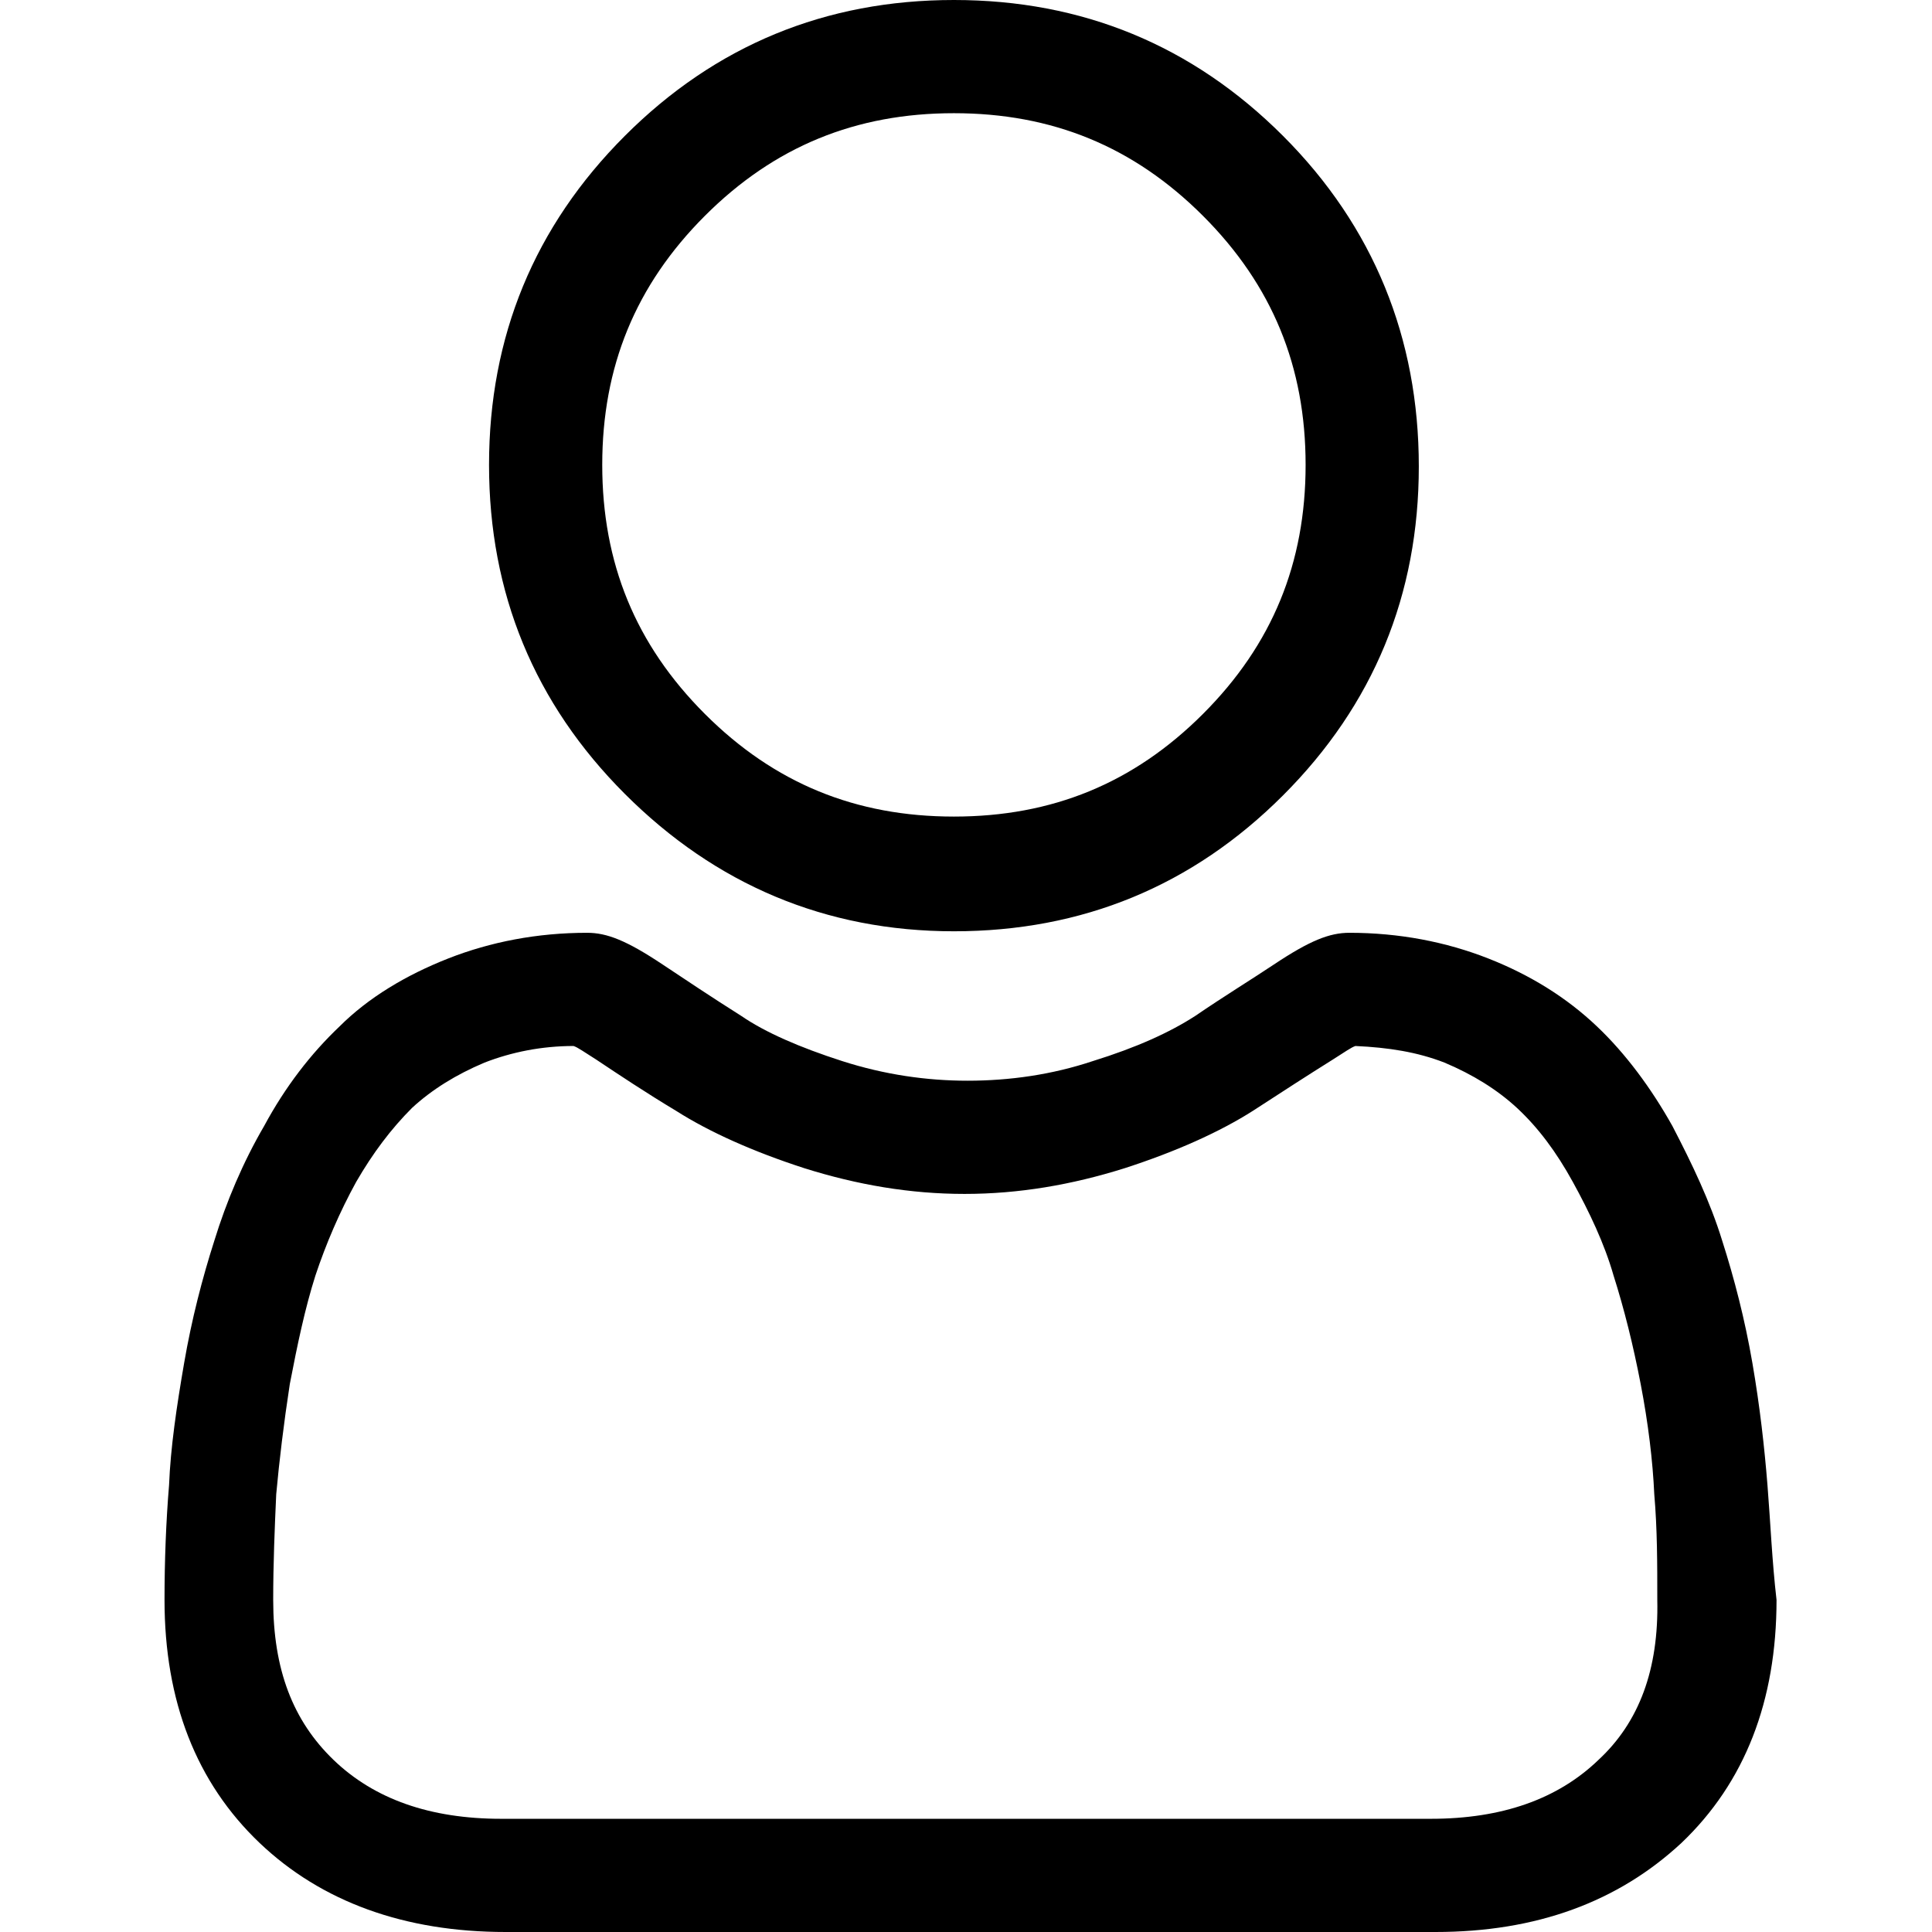<?xml version="1.0" encoding="utf-8"?>
<!-- Generator: Adobe Illustrator 24.0.3, SVG Export Plug-In . SVG Version: 6.00 Build 0)  -->
<svg version="1.1" id="Layer_1" xmlns="http://www.w3.org/2000/svg" xmlns:xlink="http://www.w3.org/1999/xlink" x="0px" y="0px"
	 viewBox="0 0 128 128" style="enable-background:new 0 0 128 128;" xml:space="preserve">
<path d="M63.2,61.7c8.5,0,15.8-3,21.8-9c6-6,9-13.3,9-21.8C94,22.4,91,15,85,9c-6-6-13.3-9-21.8-9c-8.5,0-15.8,3-21.8,9
	s-9,13.3-9,21.8c0,8.5,3,15.8,9,21.8C47.4,58.6,54.7,61.7,63.2,61.7z M46.7,14.3c4.6-4.6,10-6.8,16.5-6.8c6.5,0,11.9,2.2,16.5,6.8
	c4.6,4.6,6.8,10,6.8,16.5c0,6.5-2.2,11.9-6.8,16.5c-4.6,4.6-10,6.8-16.5,6.8c-6.5,0-11.9-2.2-16.5-6.8c-4.6-4.6-6.8-10-6.8-16.5
	C39.9,24.3,42.1,18.9,46.7,14.3z"/>
<path d="M117.1,98.4c-0.2-2.5-0.5-5.2-1-8.1c-0.5-2.9-1.2-5.6-2-8.1c-0.8-2.6-2-5.1-3.3-7.6c-1.4-2.5-3.1-4.8-5-6.6
	c-2-1.9-4.4-3.4-7.2-4.5c-2.8-1.1-5.9-1.7-9.2-1.7c-1.3,0-2.6,0.5-5,2.1c-1.5,1-3.3,2.1-5.2,3.4c-1.7,1.1-3.9,2.1-6.8,3
	c-2.7,0.9-5.5,1.3-8.3,1.3c-2.7,0-5.5-0.4-8.3-1.3c-2.8-0.9-5.1-1.9-6.7-3c-1.9-1.2-3.7-2.4-5.2-3.4c-2.4-1.6-3.7-2.1-5-2.1
	c-3.3,0-6.4,0.6-9.2,1.7c-2.8,1.1-5.3,2.6-7.2,4.5c-1.9,1.8-3.6,4-5,6.6c-1.4,2.4-2.5,5-3.3,7.6c-0.8,2.5-1.5,5.2-2,8.1
	c-0.5,2.9-0.9,5.6-1,8.1c-0.2,2.4-0.3,5-0.3,7.6c0,6.7,2.1,12.1,6.3,16.1c4.1,3.9,9.6,5.9,16.3,5.9h61.6c6.7,0,12.1-2,16.3-5.9
	c4.2-4,6.3-9.4,6.3-16.1C117.4,103.4,117.3,100.9,117.1,98.4z M105.9,116.6c-2.7,2.6-6.4,3.9-11.1,3.9H33.2c-4.7,0-8.4-1.3-11.1-3.9
	c-2.7-2.6-4-6-4-10.6c0-2.4,0.1-4.8,0.2-7c0.2-2.2,0.5-4.7,0.9-7.3c0.5-2.6,1-5,1.7-7.2c0.7-2.1,1.6-4.2,2.7-6.2
	c1.1-1.9,2.3-3.5,3.7-4.9c1.3-1.2,2.9-2.2,4.8-3c1.8-0.7,3.8-1.1,5.9-1.1c0.3,0.1,0.7,0.4,1.5,0.9c1.5,1,3.3,2.2,5.3,3.4
	c2.2,1.4,5.1,2.7,8.5,3.8c3.5,1.1,7,1.7,10.6,1.7s7.1-0.6,10.6-1.7c3.4-1.1,6.3-2.4,8.5-3.8c2-1.3,3.7-2.4,5.3-3.4
	c0.8-0.5,1.2-0.8,1.5-0.9c2.2,0.1,4.1,0.4,5.9,1.1c1.9,0.8,3.5,1.8,4.8,3c1.4,1.3,2.6,2.9,3.7,4.9c1.1,2,2.1,4.1,2.7,6.2
	c0.7,2.2,1.3,4.6,1.8,7.2c0.5,2.6,0.8,5.1,0.9,7.3v0c0.2,2.3,0.2,4.6,0.2,7C109.9,110.6,108.6,114.1,105.9,116.6z"/>
</svg>
